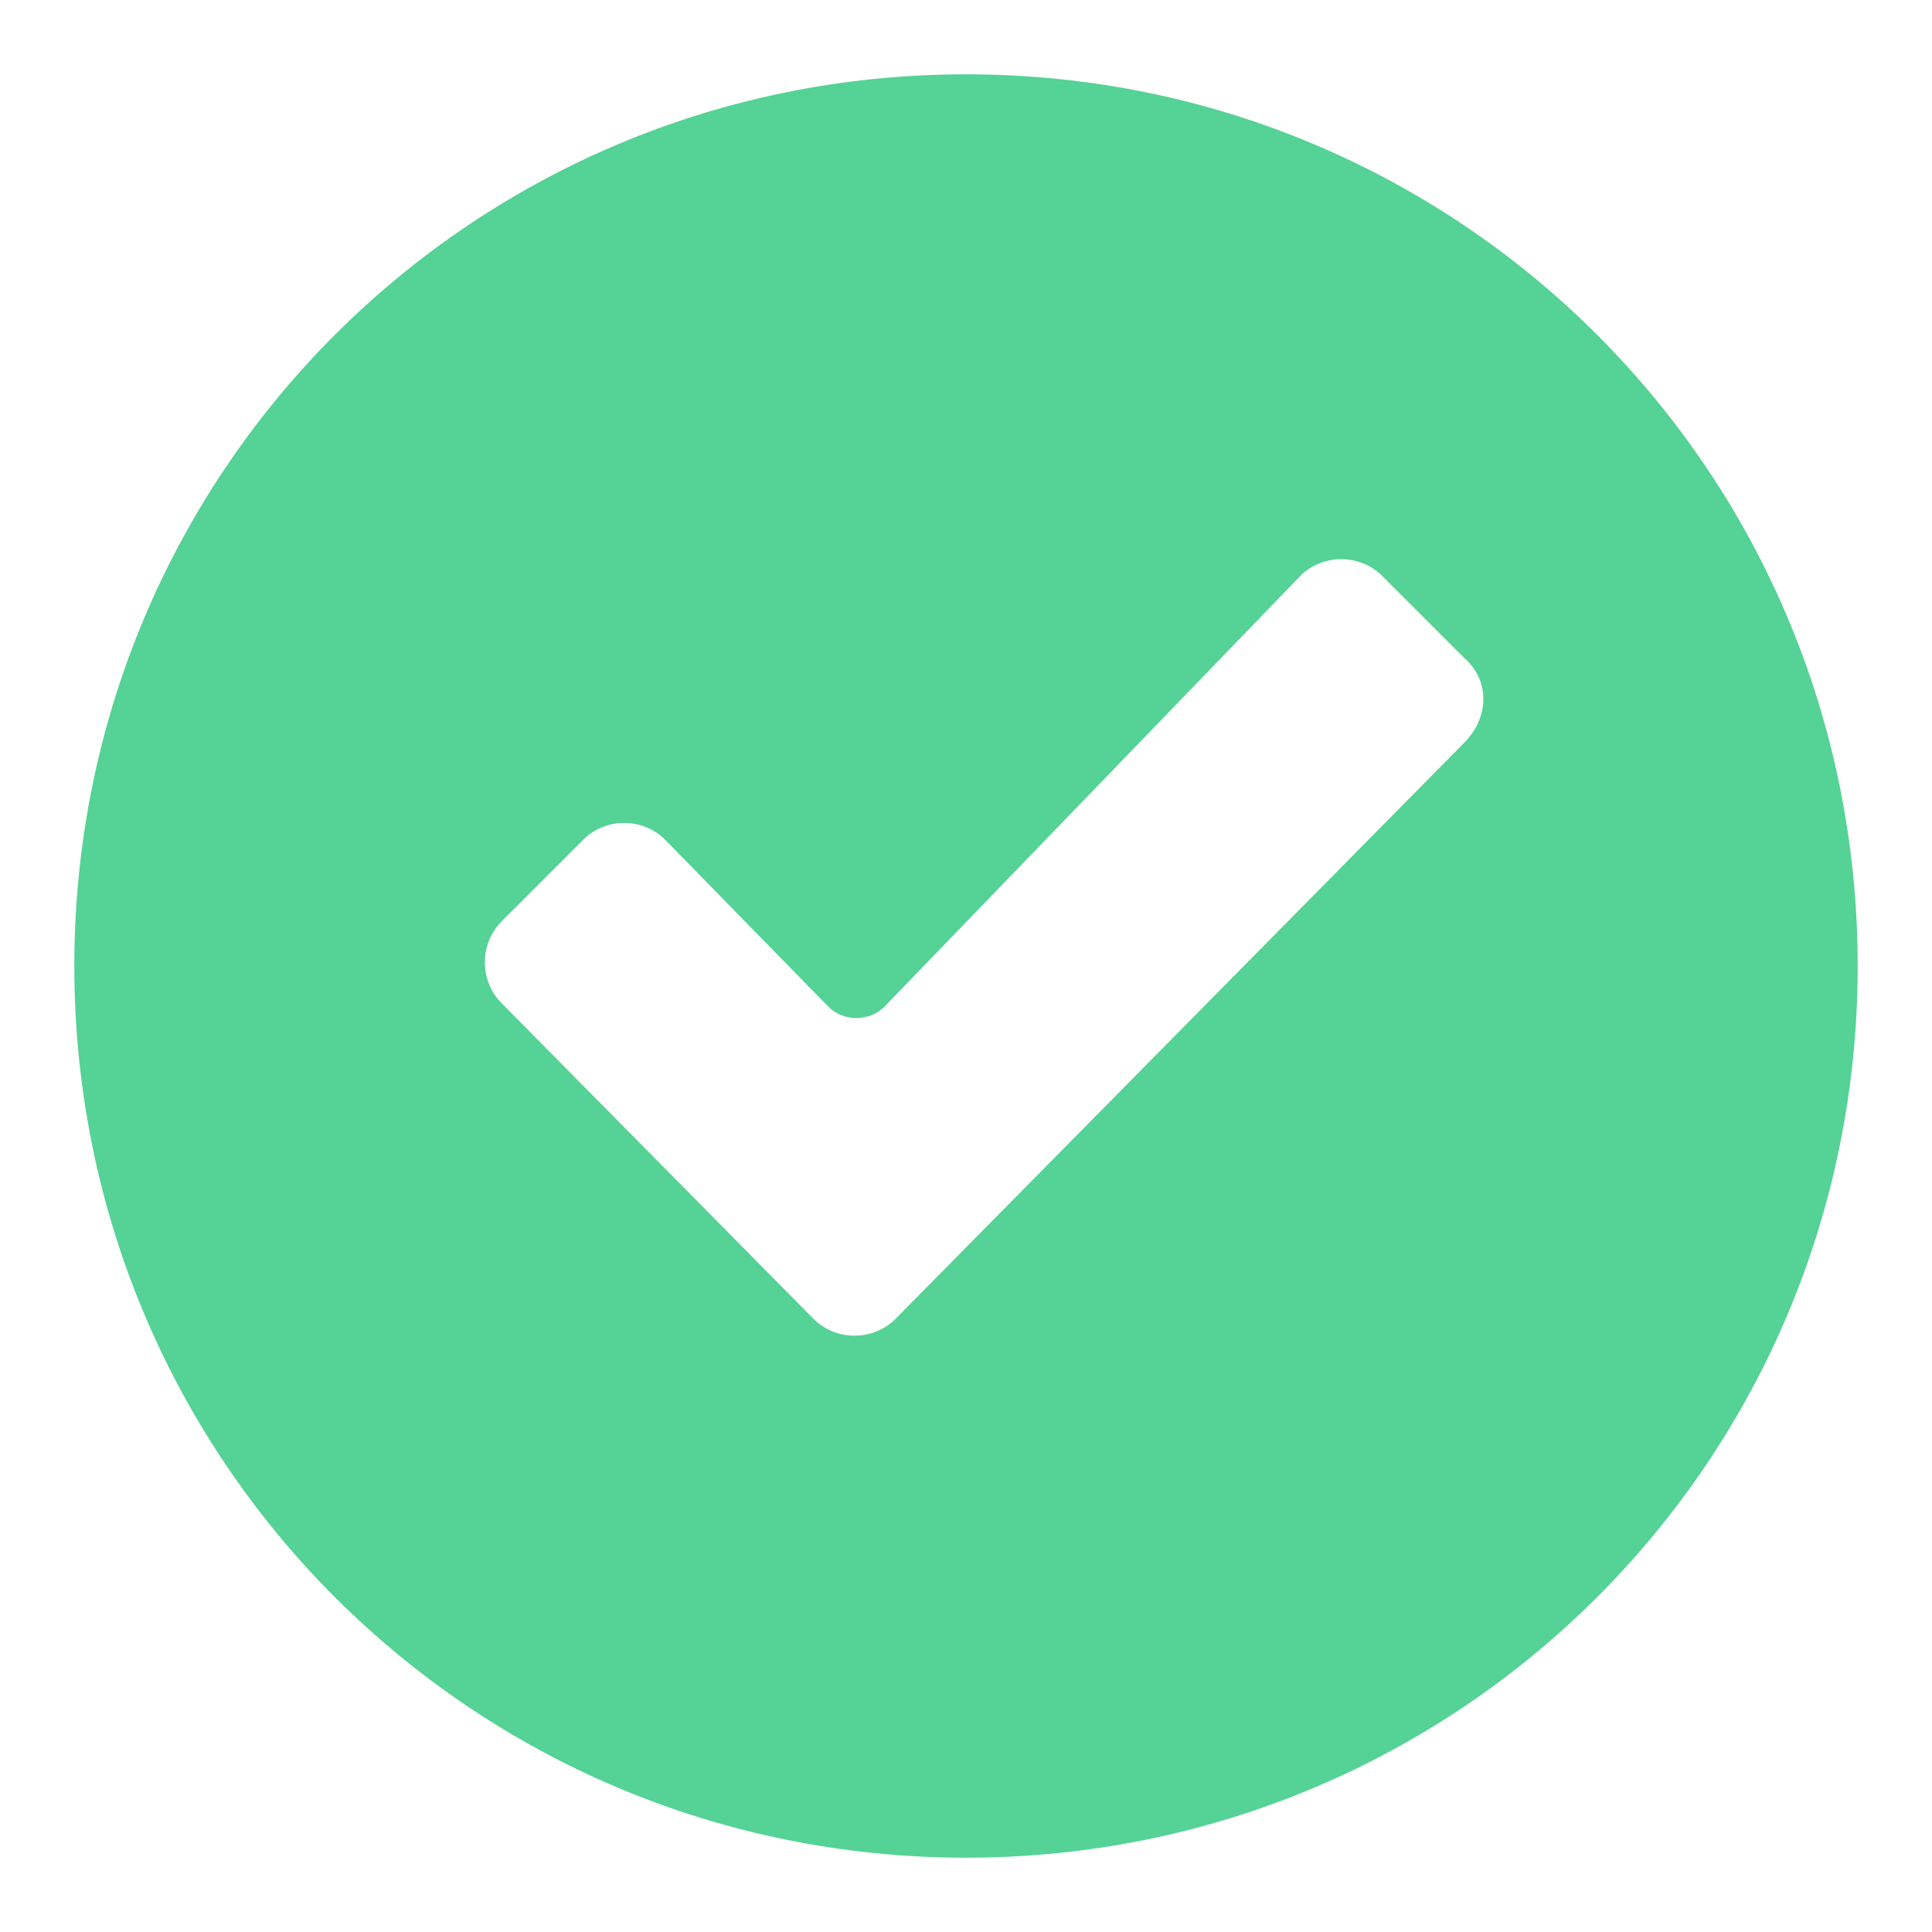 <?xml version="1.0" standalone="no"?><!DOCTYPE svg PUBLIC "-//W3C//DTD SVG 1.1//EN" "http://www.w3.org/Graphics/SVG/1.1/DTD/svg11.dtd"><svg t="1534842665987" class="icon" style="" viewBox="0 0 1024 1024" version="1.1" xmlns="http://www.w3.org/2000/svg" p-id="1027" xmlns:xlink="http://www.w3.org/1999/xlink" width="32" height="32"><defs><style type="text/css"></style></defs><path d="M512 39.385C250.092 39.385 39.385 250.092 39.385 512s210.708 472.615 472.615 472.615 472.615-210.708 472.615-472.615S773.908 39.385 512 39.385z m263.877 354.462L474.585 699.077c-11.815 11.815-31.508 11.815-43.323 0L265.846 531.692c-11.815-11.815-11.815-31.508 0-43.323l43.323-43.323c11.815-11.815 31.508-11.815 43.323 0l86.646 88.615c7.877 7.877 21.662 7.877 29.538 0L689.231 305.231c11.815-11.815 31.508-11.815 43.323 0l43.323 43.323c13.785 11.815 13.785 31.508 0 45.292z" p-id="1028" fill="#55d295"></path></svg>